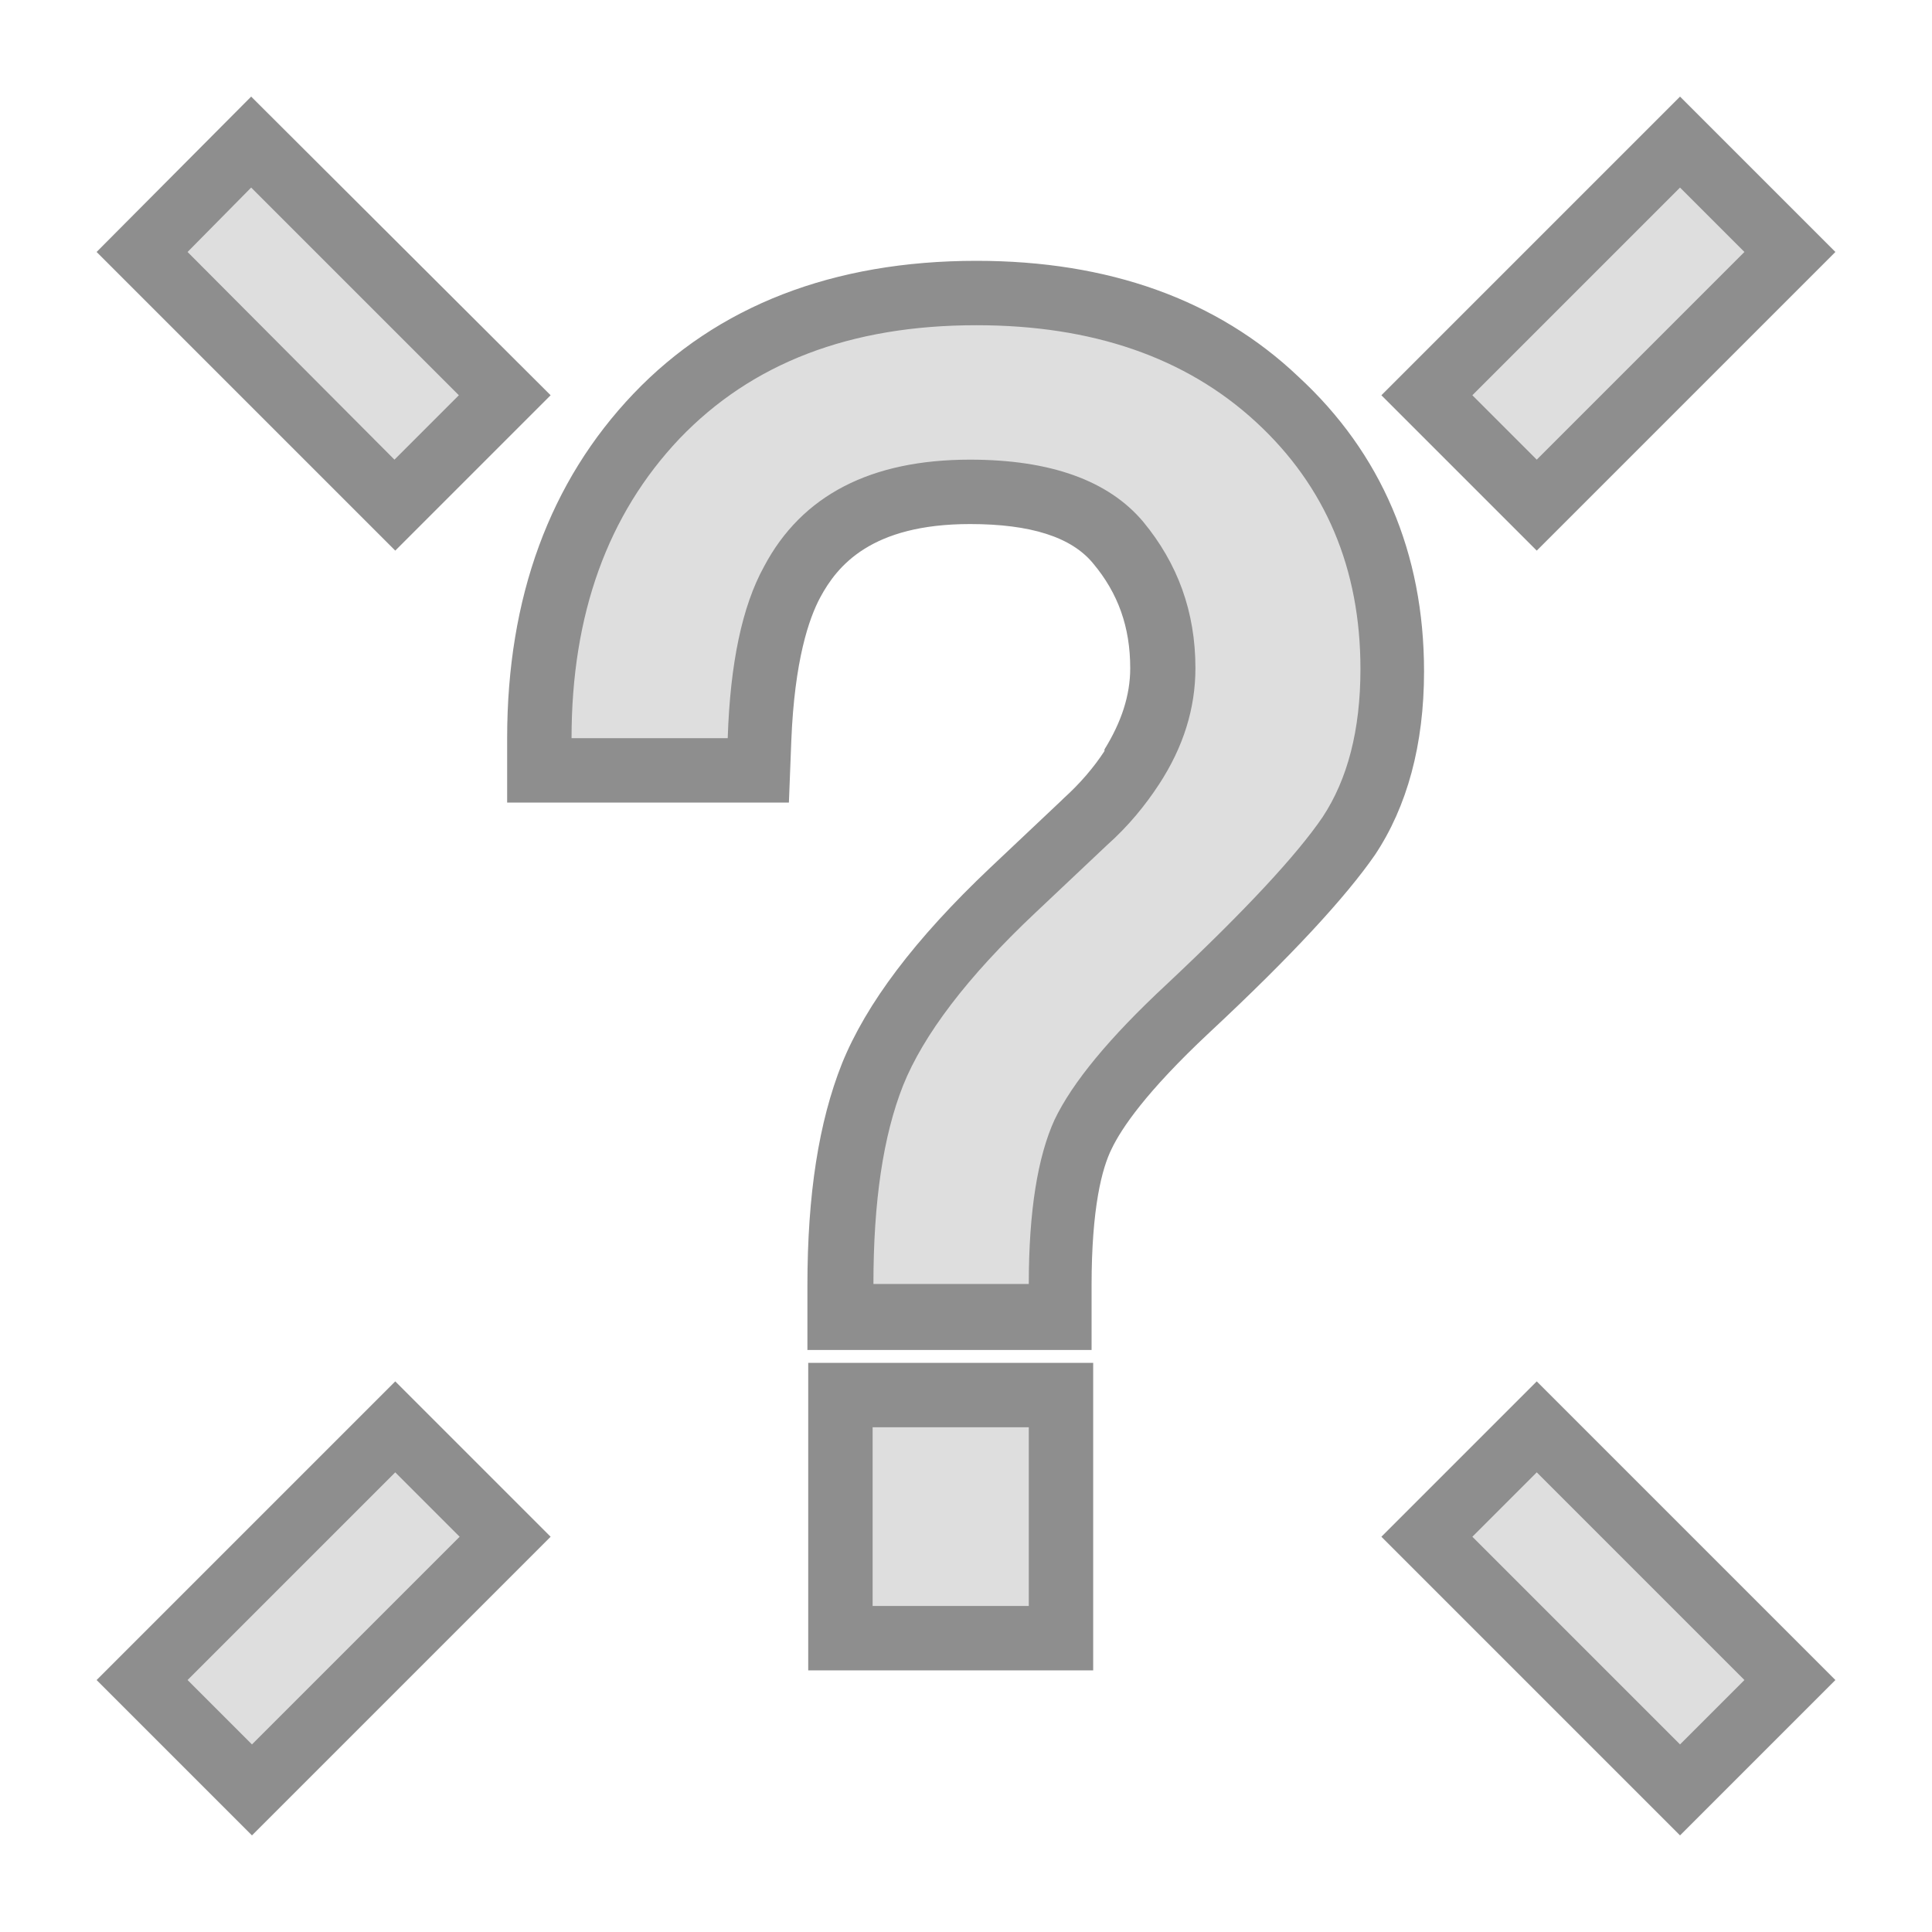<?xml version="1.0" encoding="utf-8"?>
<!-- Generator: Adobe Illustrator 19.2.1, SVG Export Plug-In . SVG Version: 6.00 Build 0)  -->
<svg version="1.1" id="Layer_1" xmlns="http://www.w3.org/2000/svg" xmlns:xlink="http://www.w3.org/1999/xlink" x="0px" y="0px"
	 viewBox="0 0 240 240" enable-background="new 0 0 240 240" xml:space="preserve">
<g opacity="0.5">
	<path fill="#BDBDBD" d="M104.4,203.6v-30.2h27.4v30.2H104.4z M104.5,163.6v-4c0-10.6,1.3-19.4,4-26.1c2.7-6.9,8.4-14.3,17.4-22.9
		l8.9-8.4c2.4-2.2,4.4-4.5,5.8-6.8c2.6-4.1,3.9-8.1,3.9-12.3c0-6.1-1.8-11.2-5.5-15.6c-3.5-4.2-9.7-6.3-18.4-6.3
		c-10.9,0-18.1,3.6-22.1,11.2c-2.4,4.4-3.7,10.9-4.1,19.6l-0.2,3.8H67v-4c0-16.4,4.9-29.8,14.5-39.9c9.7-10.2,23.1-15.3,39.7-15.3
		c15.4,0,28,4.4,37.4,13.1c9.5,8.8,14.3,20.1,14.3,33.7c0,8.3-1.8,15.3-5.4,20.6c-3.4,5-9.9,12-20,21.4c-6.7,6.3-11.1,11.5-13,15.6
		c-1.9,4-2.8,10.3-2.8,18.7v4H104.5z"/>
	<path fill="#1D1D1D" d="M121.3,40.4c14.4,0,26,4,34.7,12c8.7,8,13,18.3,13,30.7c0,7.6-1.6,13.7-4.7,18.4
		c-3.2,4.7-9.6,11.6-19.4,20.8c-7.1,6.6-11.7,12.2-13.9,16.8c-2.1,4.6-3.2,11.4-3.2,20.4h-19.3c0-10.2,1.2-18.4,3.7-24.7
		c2.5-6.2,7.9-13.4,16.4-21.4l8.9-8.4c2.7-2.4,4.8-5,6.5-7.6c3-4.6,4.5-9.4,4.5-14.4c0-7-2.2-13-6.5-18.2
		c-4.3-5.1-11.5-7.7-21.5-7.7c-12.3,0-20.9,4.4-25.6,13.3c-2.7,4.9-4.2,12-4.5,21.3H71c0-15.4,4.5-27.8,13.4-37.2
		C93.4,45.1,105.6,40.4,121.3,40.4 M127.8,177.3v22.2h-19.4v-22.2H127.8 M121.3,32.4c-17.8,0-32.2,5.6-42.6,16.5
		C68.3,59.8,63,74.2,63,91.7v8h8h19.3H98l0.3-7.7c0.4-10,2.2-15.2,3.6-17.8c2.1-3.9,6.3-9.1,18.6-9.1c7.5,0,12.6,1.6,15.3,4.9
		c3.1,3.7,4.6,7.9,4.6,13c0,3.4-1.1,6.7-3.2,10.1l0,0.1l0,0.1c-1.3,2-3,4-5.1,5.9l-0.1,0.1l-0.1,0.1l-8.9,8.4
		c-9.4,8.9-15.4,16.9-18.4,24.3c-2.9,7.3-4.3,16.3-4.3,27.6v8h8h19.3h8v-8c0-9.7,1.3-14.6,2.5-17c1.2-2.5,4.2-7,12.1-14.4
		c10.3-9.6,17-16.9,20.6-22.1c4-6,6.1-13.7,6.1-22.8c0-14.7-5.3-27.1-15.6-36.6C151.2,37.2,137.7,32.4,121.3,32.4L121.3,32.4z
		 M135.8,169.3h-8h-19.4h-8v8v22.2v8h8h19.4h8v-8v-22.2V169.3L135.8,169.3z"/>
</g>
<g opacity="0.5">
	<g>
		
			<rect x="30.5" y="17.9" transform="matrix(0.707 -0.707 0.707 0.707 -16.654 40.172)" fill="#BDBDBD" width="19.2" height="44.5"/>
		<path fill="#1D1D1D" d="M31.2,23.3L57,49.1l-8,8L23.3,31.3L31.2,23.3 M31.2,12L12,31.3l37.1,37.1l19.3-19.3L31.2,12L31.2,12z"/>
	</g>
	<g>
		
			<rect x="17.9" y="190.2" transform="matrix(0.707 -0.707 0.707 0.707 -129.524 86.944)" fill="#BDBDBD" width="44.5" height="19.2"/>
		<path fill="#1D1D1D" d="M49.1,182.9l8,8l-25.8,25.8l-8-8L49.1,182.9 M49.1,171.6L12,208.7L31.3,228l37.1-37.1L49.1,171.6
			L49.1,171.6z"/>
	</g>
	<g>
		
			<rect x="177.6" y="30.6" transform="matrix(0.707 -0.707 0.707 0.707 30.097 153.064)" fill="#BDBDBD" width="44.5" height="19.2"/>
		<path fill="#1D1D1D" d="M208.7,23.3l8,8l-25.8,25.8l-8-8L208.7,23.3 M208.7,12l-37.1,37.1l19.3,19.3L228,31.3L208.7,12L208.7,12z"
			/>
	</g>
	<g>
		
			<rect x="190.2" y="177.6" transform="matrix(0.707 -0.707 0.707 0.707 -82.773 199.814)" fill="#BDBDBD" width="19.2" height="44.5"/>
		<path fill="#1D1D1D" d="M190.9,182.9l25.8,25.8l-8,8l-25.8-25.8L190.9,182.9 M190.9,171.6l-19.3,19.3l37.1,37.1l19.3-19.3
			L190.9,171.6L190.9,171.6z"/>
	</g>
</g>
<rect fill-rule="evenodd" clip-rule="evenodd" fill="none" width="240" height="240"/>
<rect fill-rule="evenodd" clip-rule="evenodd" fill="none" width="240" height="240"/>
</svg>
